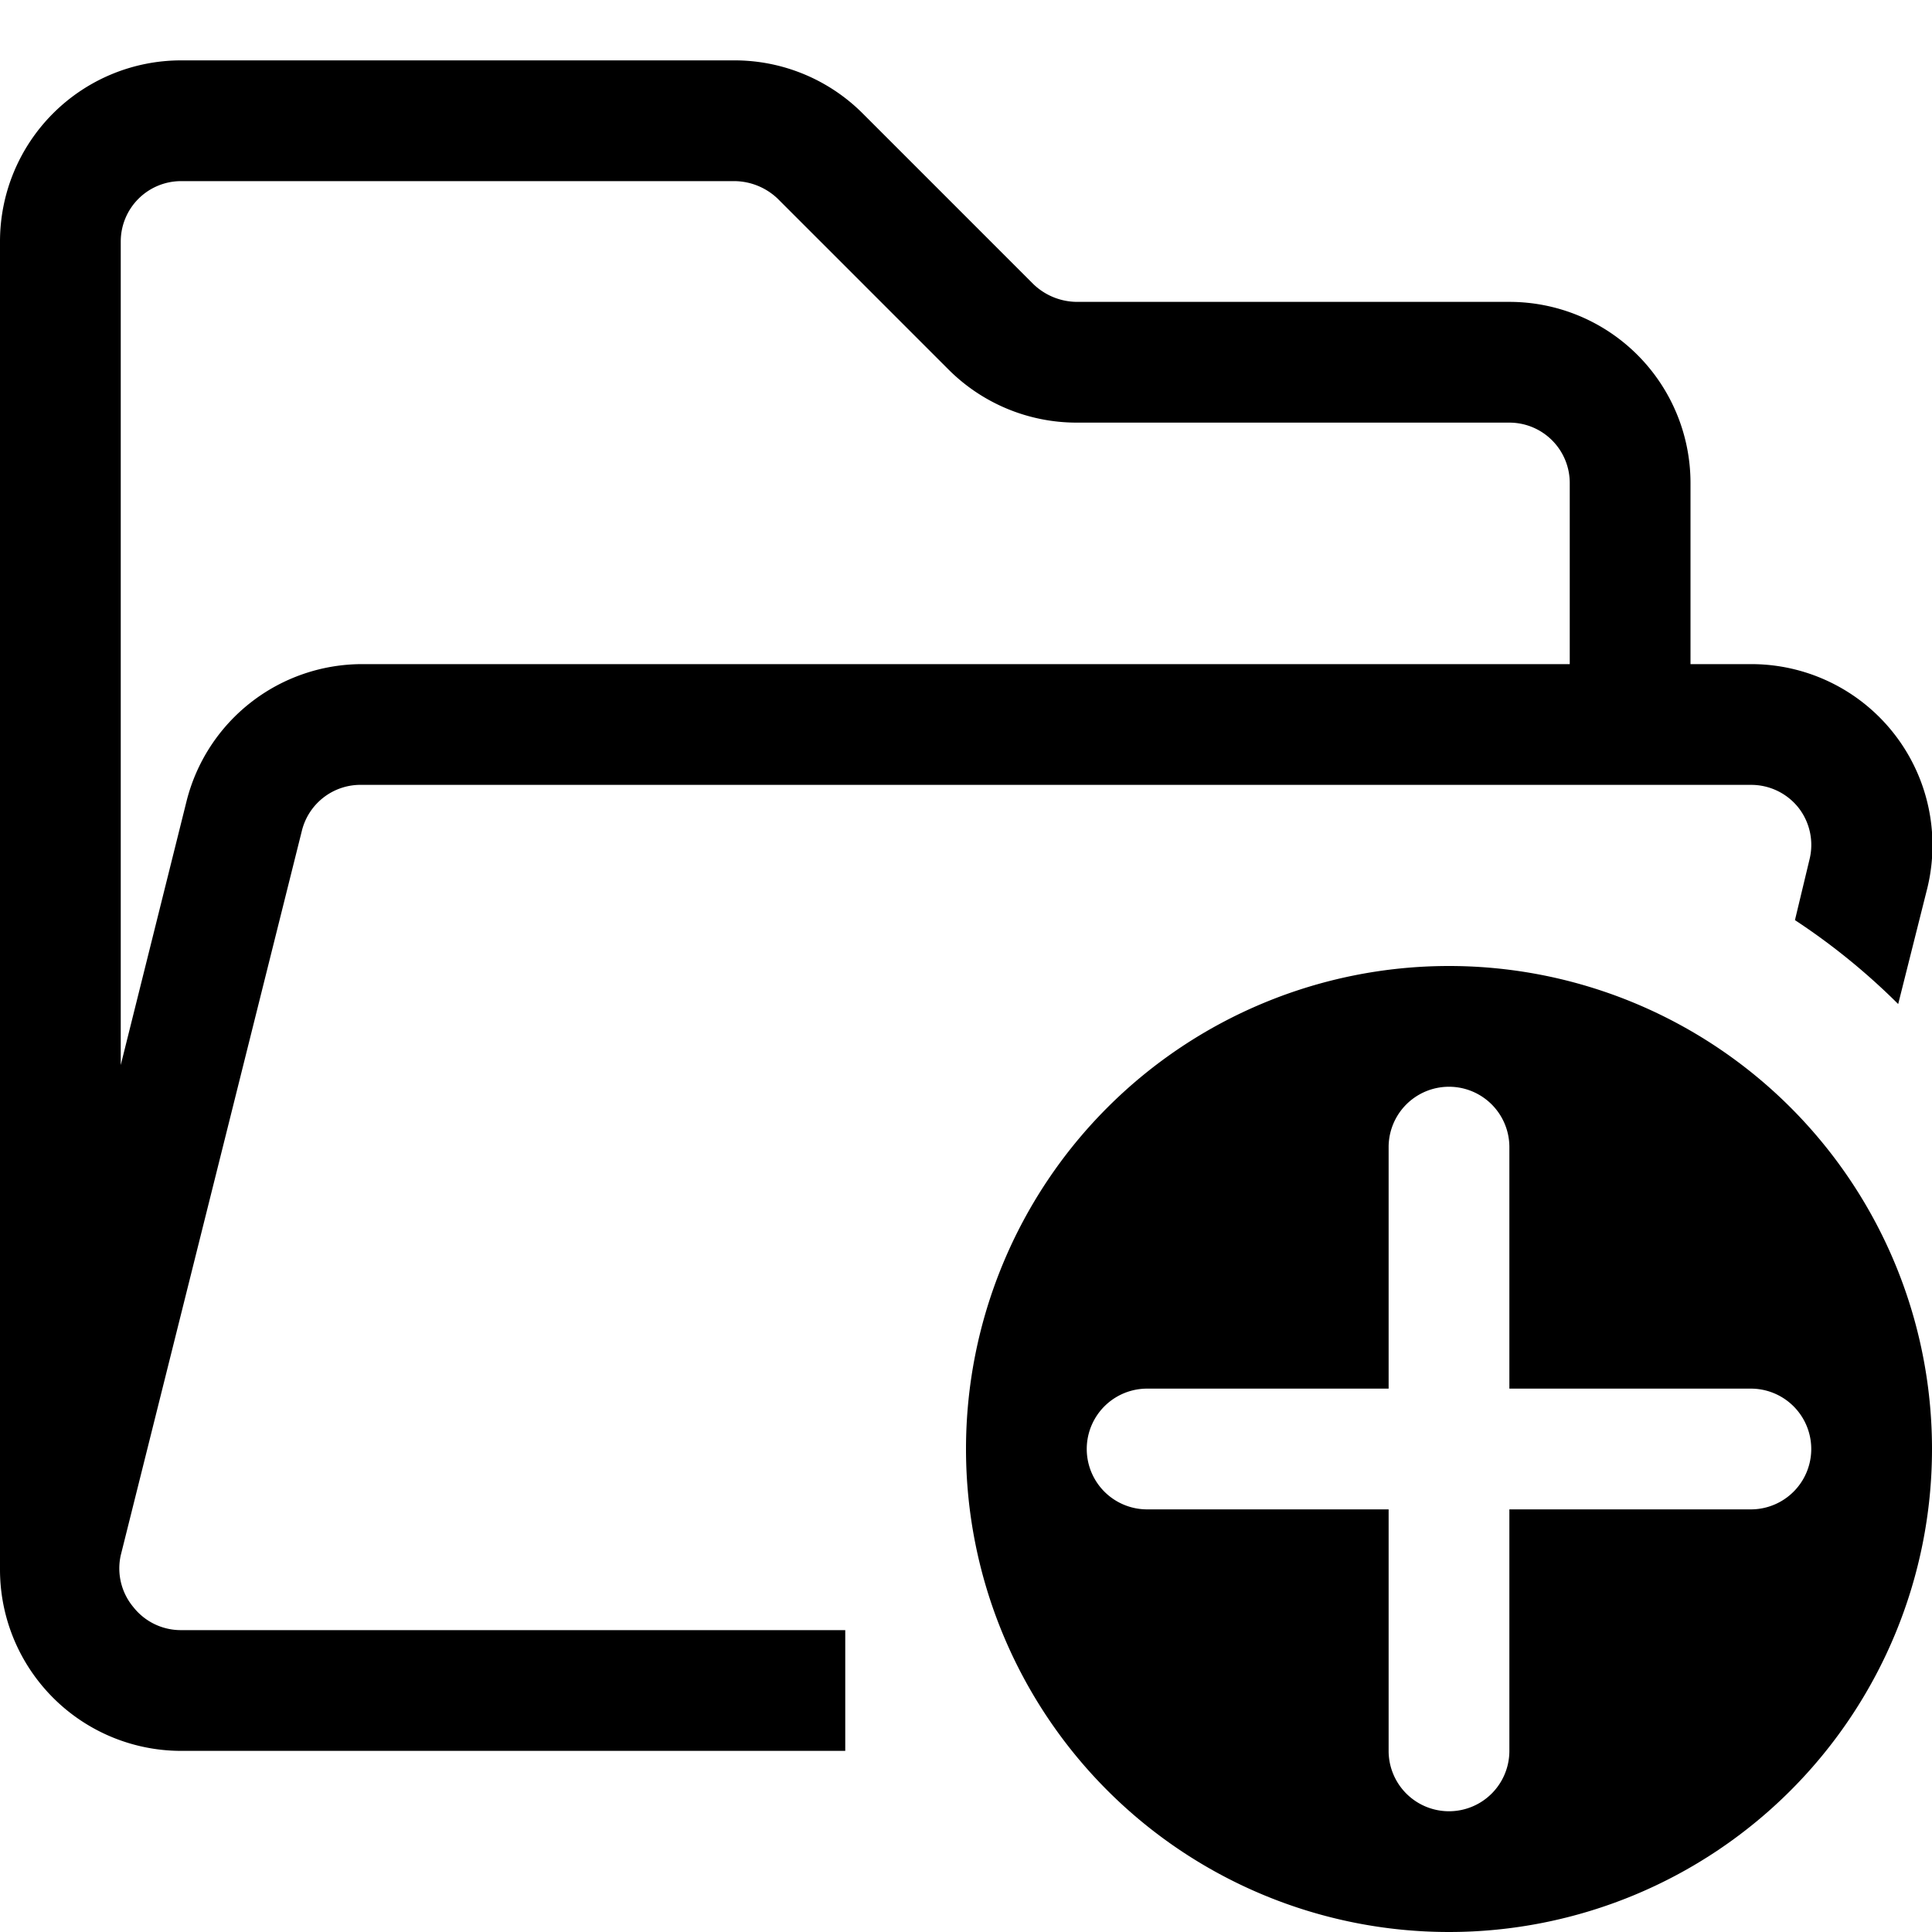 <svg id="Layer_1" data-name="Layer 1" xmlns="http://www.w3.org/2000/svg" width="32" height="32" viewBox="0 0 32 32"><g id="Add_Folder_-_32" data-name="Add Folder - 32"><path d="M14,27H3a1,1,0,0,1-.79-.38A1,1,0,0,1,2,25.76l3-12H5A1,1,0,0,1,6,13H29a1,1,0,0,1,.79.38,1,1,0,0,1,.18.86l-.24,1a10.93,10.93,0,0,1,1.71,1.39l.47-1.87A3,3,0,0,0,29,11H28V8a3,3,0,0,0-3-3H17.83a1.05,1.05,0,0,1-.71-.29L14.29,1.88A3,3,0,0,0,12.17,1H3A3,3,0,0,0,0,4V26H0a3,3,0,0,0,.64,1.85A3,3,0,0,0,3,29H14ZM2,4A1,1,0,0,1,3,3h9.17a1.05,1.05,0,0,1,.71.29l2.83,2.83A3,3,0,0,0,17.83,7H25a1,1,0,0,1,1,1v3H6a3,3,0,0,0-2.91,2.27L2,17.64ZM24,16a8,8,0,1,0,8,8A8,8,0,0,0,24,16Zm5,9H25v4a1,1,0,0,1-2,0V25H19a1,1,0,0,1,0-2h4V19a1,1,0,0,1,2,0v4h4a1,1,0,0,1,0,2Z"/></g></svg>
